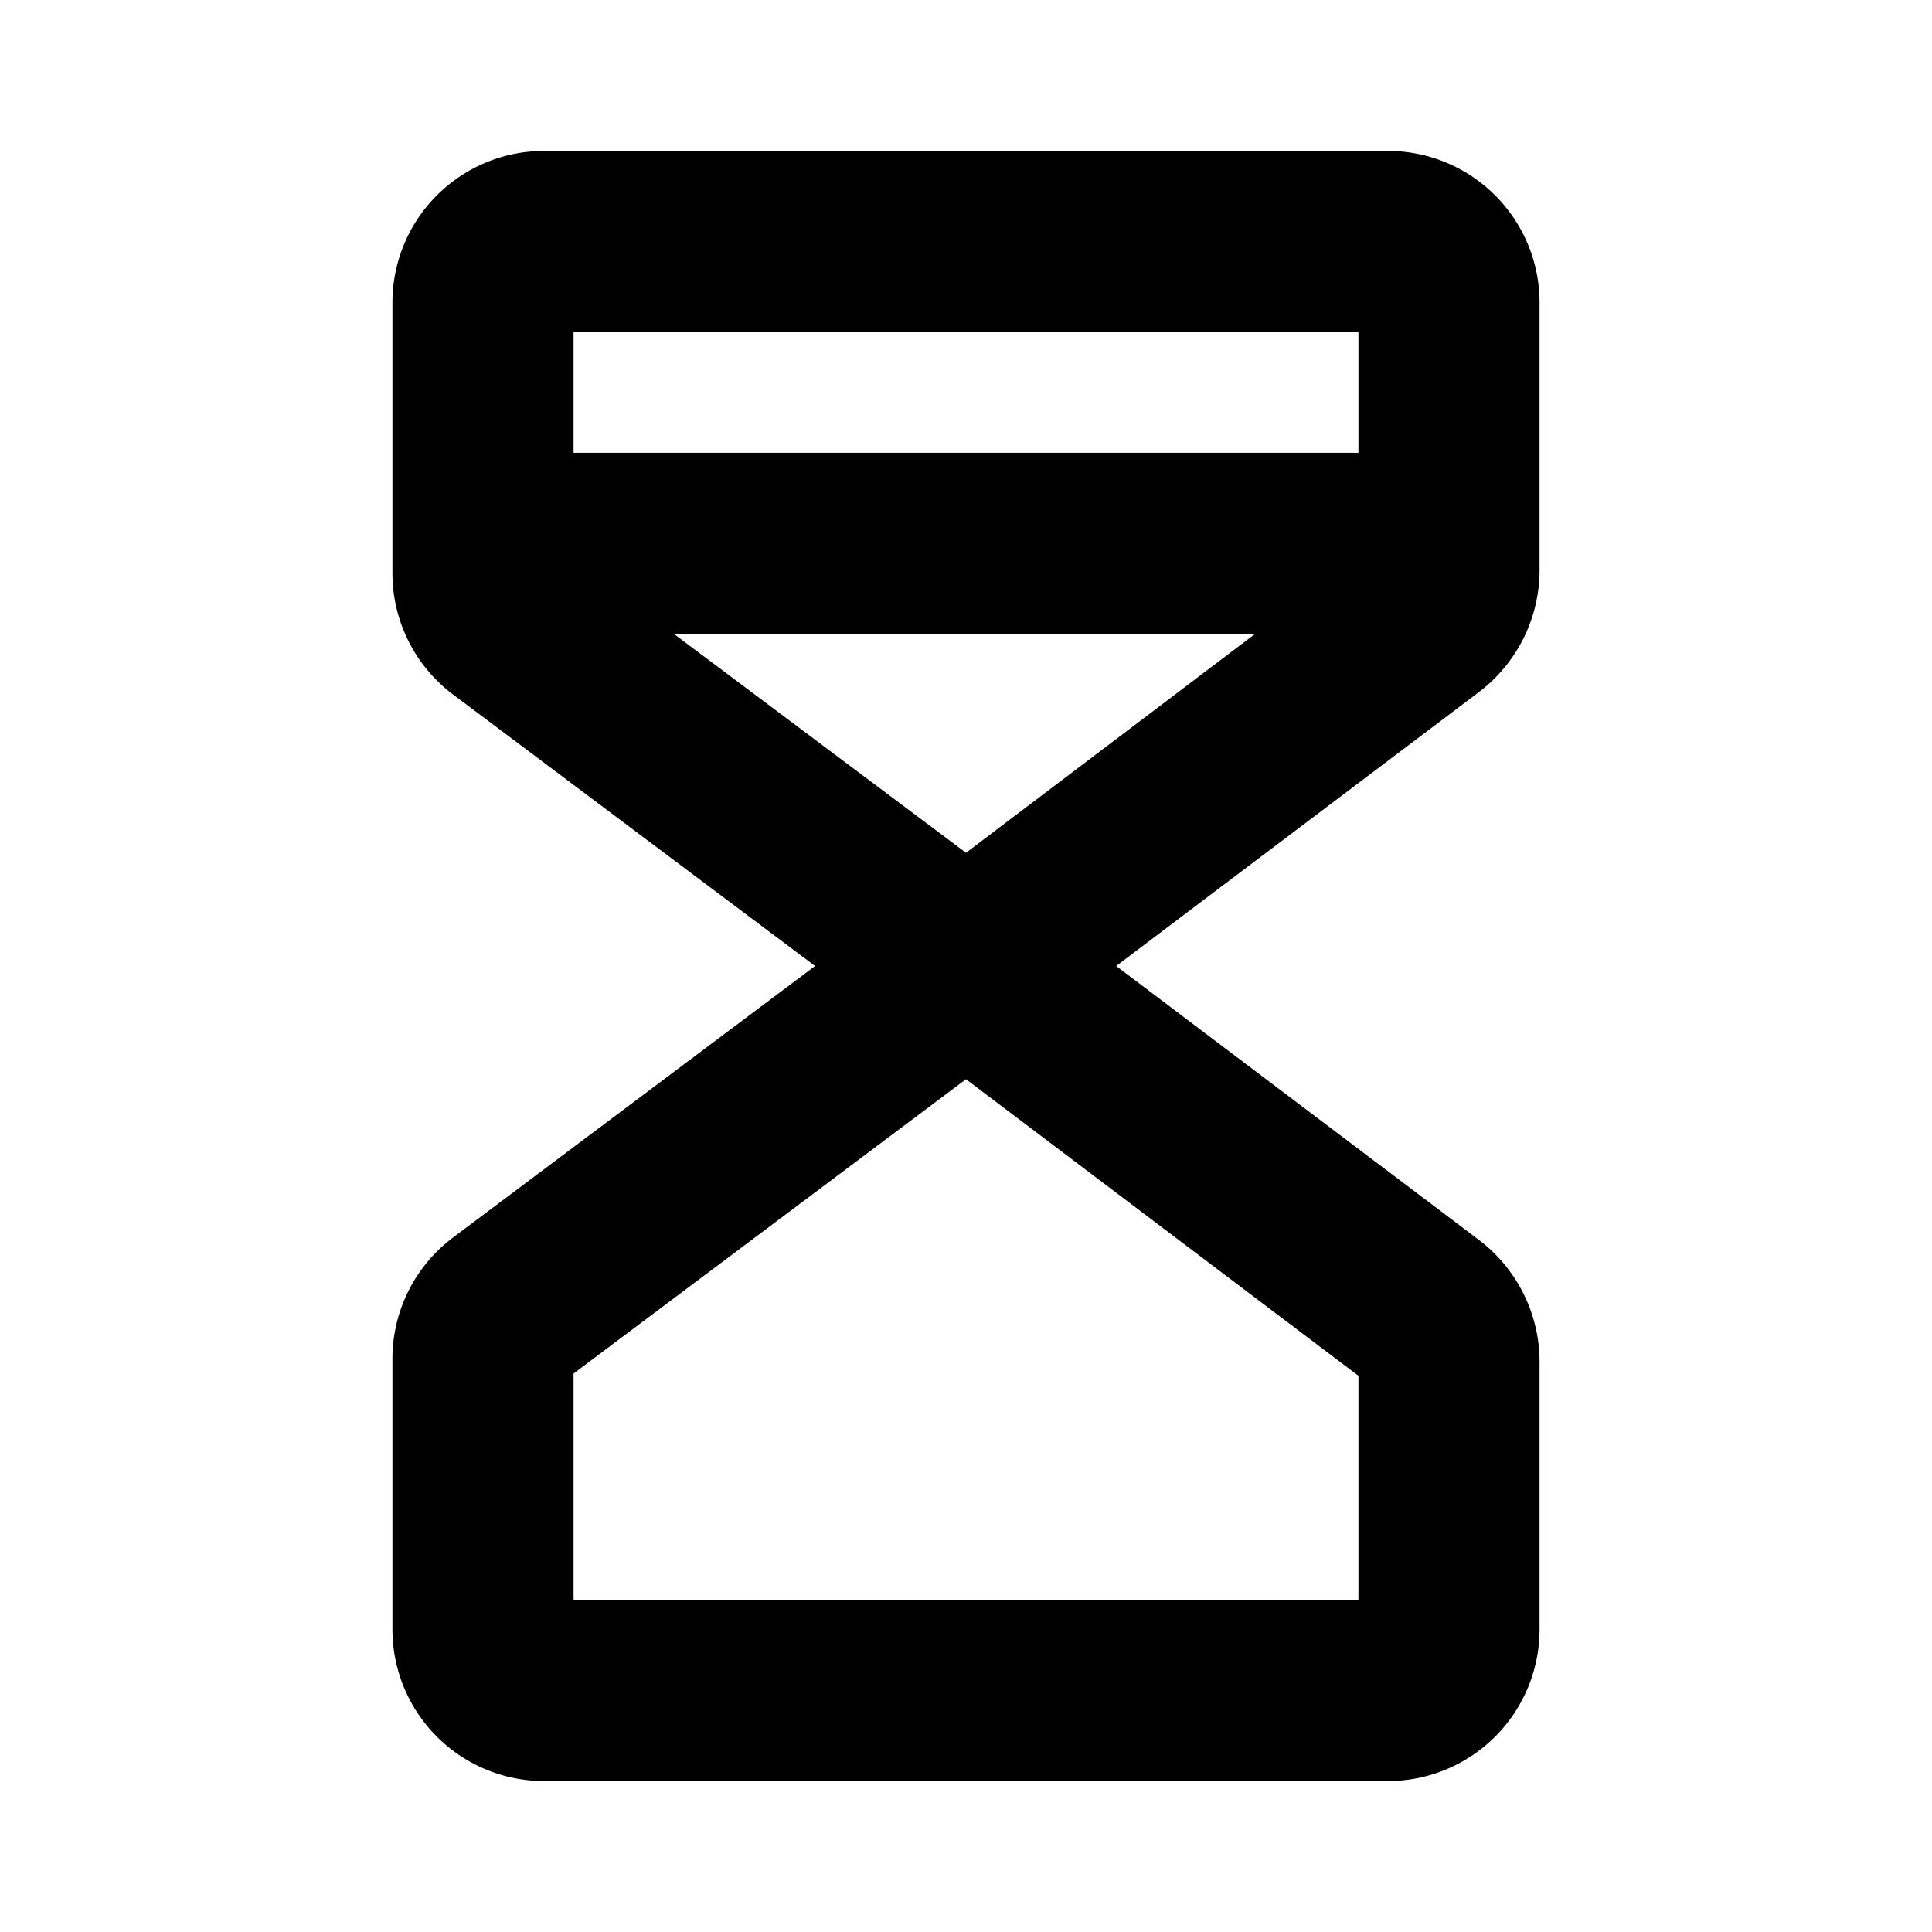 <svg xmlns="http://www.w3.org/2000/svg" viewBox="0 0 256 256"><path d="M184,20H72A20.1,20.1,0,0,0,52,40V76a20.1,20.1,0,0,0,8,16l48,36L60,164a20.1,20.1,0,0,0-8,16v36a20.1,20.1,0,0,0,20,20H184a20.1,20.1,0,0,0,20-20V180.4a20.3,20.3,0,0,0-7.9-16L147.9,128l48.2-36.4a20.3,20.3,0,0,0,7.9-16V40A20.1,20.1,0,0,0,184,20Zm-4,24V60H76V44Zm-52,69L89.3,84h77Zm52,99H76V182l52-39,52,39.3Z"/></svg>